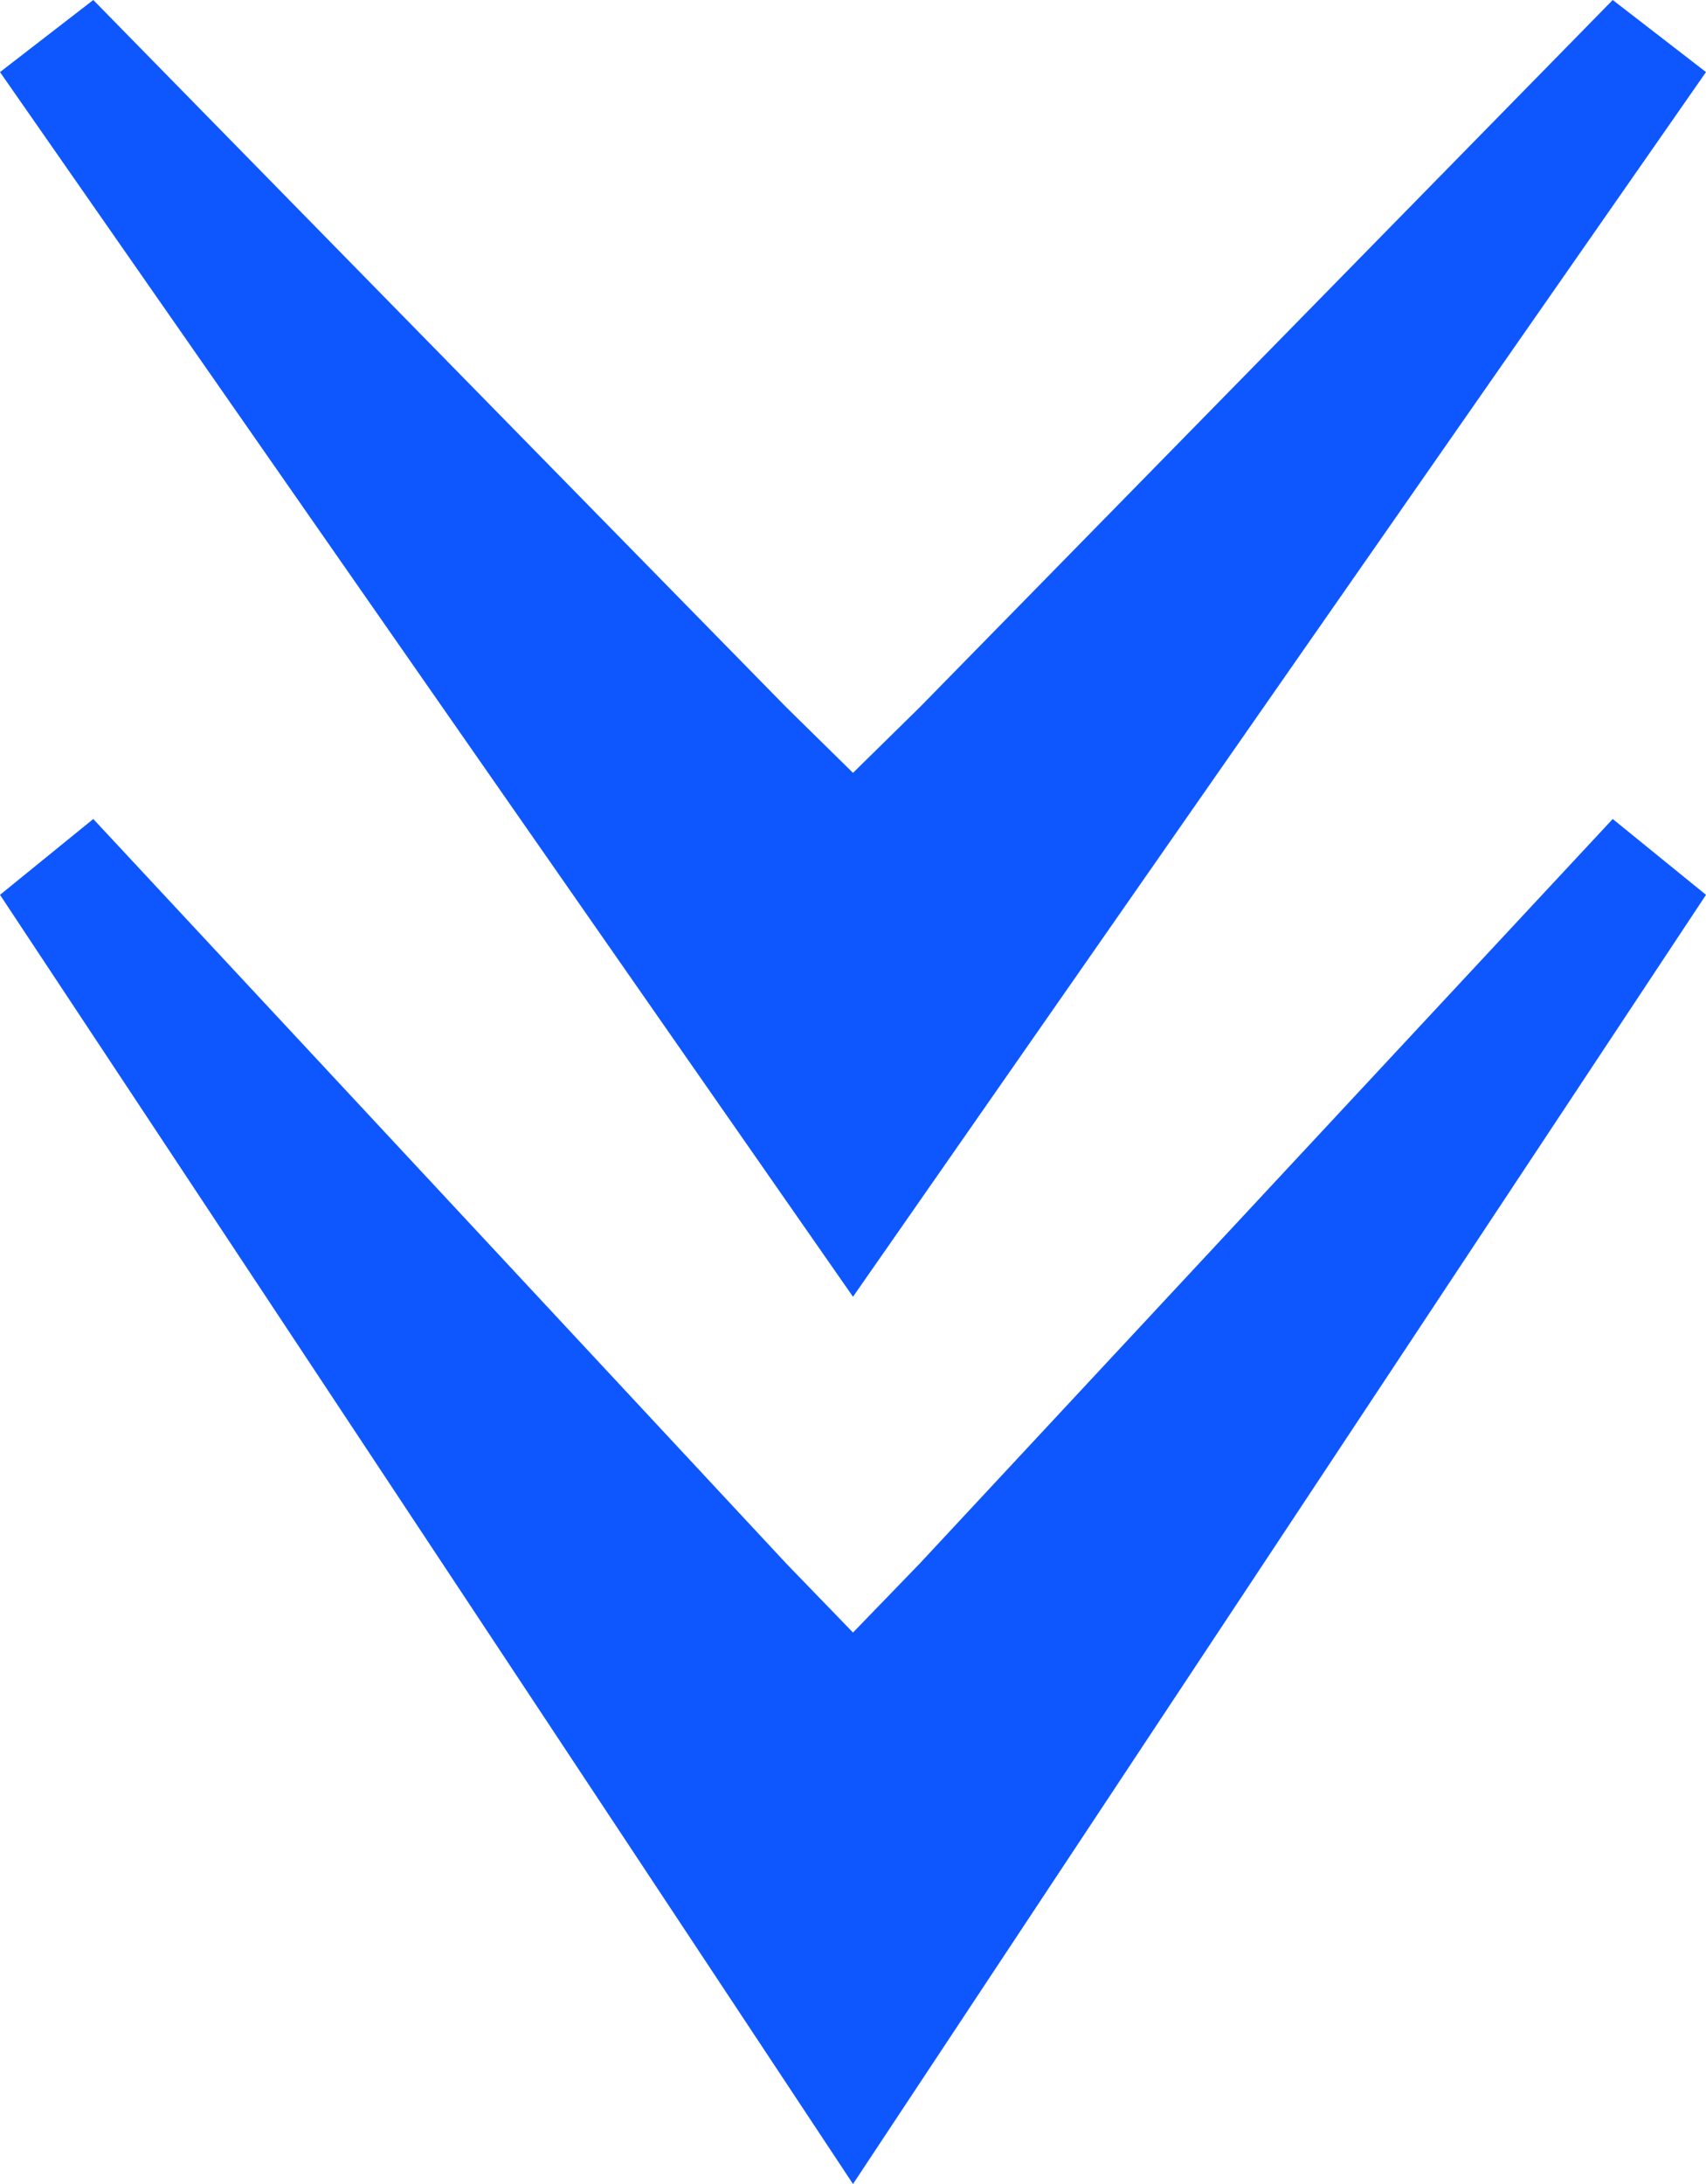 <svg xmlns="http://www.w3.org/2000/svg" fill="none" viewBox="19 19 25 32">
  <g filter="url(#a)">
    <path fill="#0E57FF" d="m20.367 31 10.156 10.91.977 1.01.977-1.01L42.633 31 44 32.111 31.5 51 19 32.111 20.367 31Z"/>
  </g>
  <g filter="url(#b)">
    <path fill="#0E57FF" d="m20.367 19 10.156 10.364.977.96.977-.96L42.633 19 44 20.056 31.5 38 19 20.056 20.367 19Z"/>
  </g>
  <defs>
    <filter id="a" width="63" height="58" x="0" y="12" color-interpolation-filters="sRGB" filterUnits="userSpaceOnUse">
      <feFlood flood-opacity="0" result="BackgroundImageFix"/>
      <feColorMatrix in="SourceAlpha" result="hardAlpha" values="0 0 0 0 0 0 0 0 0 0 0 0 0 0 0 0 0 0 127 0"/>
      <feOffset/>
      <feGaussianBlur stdDeviation="9.5"/>
      <feComposite in2="hardAlpha" operator="out"/>
      <feColorMatrix values="0 0 0 0 0 0 0 0 0 0.231 0 0 0 0 0.765 0 0 0 0.4 0"/>
      <feBlend in2="BackgroundImageFix" result="effect1_dropShadow_155_2"/>
      <feBlend in="SourceGraphic" in2="effect1_dropShadow_155_2" result="shape"/>
    </filter>
    <filter id="b" width="63" height="57" x="0" y="0" color-interpolation-filters="sRGB" filterUnits="userSpaceOnUse">
      <feFlood flood-opacity="0" result="BackgroundImageFix"/>
      <feColorMatrix in="SourceAlpha" result="hardAlpha" values="0 0 0 0 0 0 0 0 0 0 0 0 0 0 0 0 0 0 127 0"/>
      <feOffset/>
      <feGaussianBlur stdDeviation="9.5"/>
      <feComposite in2="hardAlpha" operator="out"/>
      <feColorMatrix values="0 0 0 0 0 0 0 0 0 0.231 0 0 0 0 0.765 0 0 0 0.4 0"/>
      <feBlend in2="BackgroundImageFix" result="effect1_dropShadow_155_2"/>
      <feBlend in="SourceGraphic" in2="effect1_dropShadow_155_2" result="shape"/>
    </filter>
  </defs>
</svg>